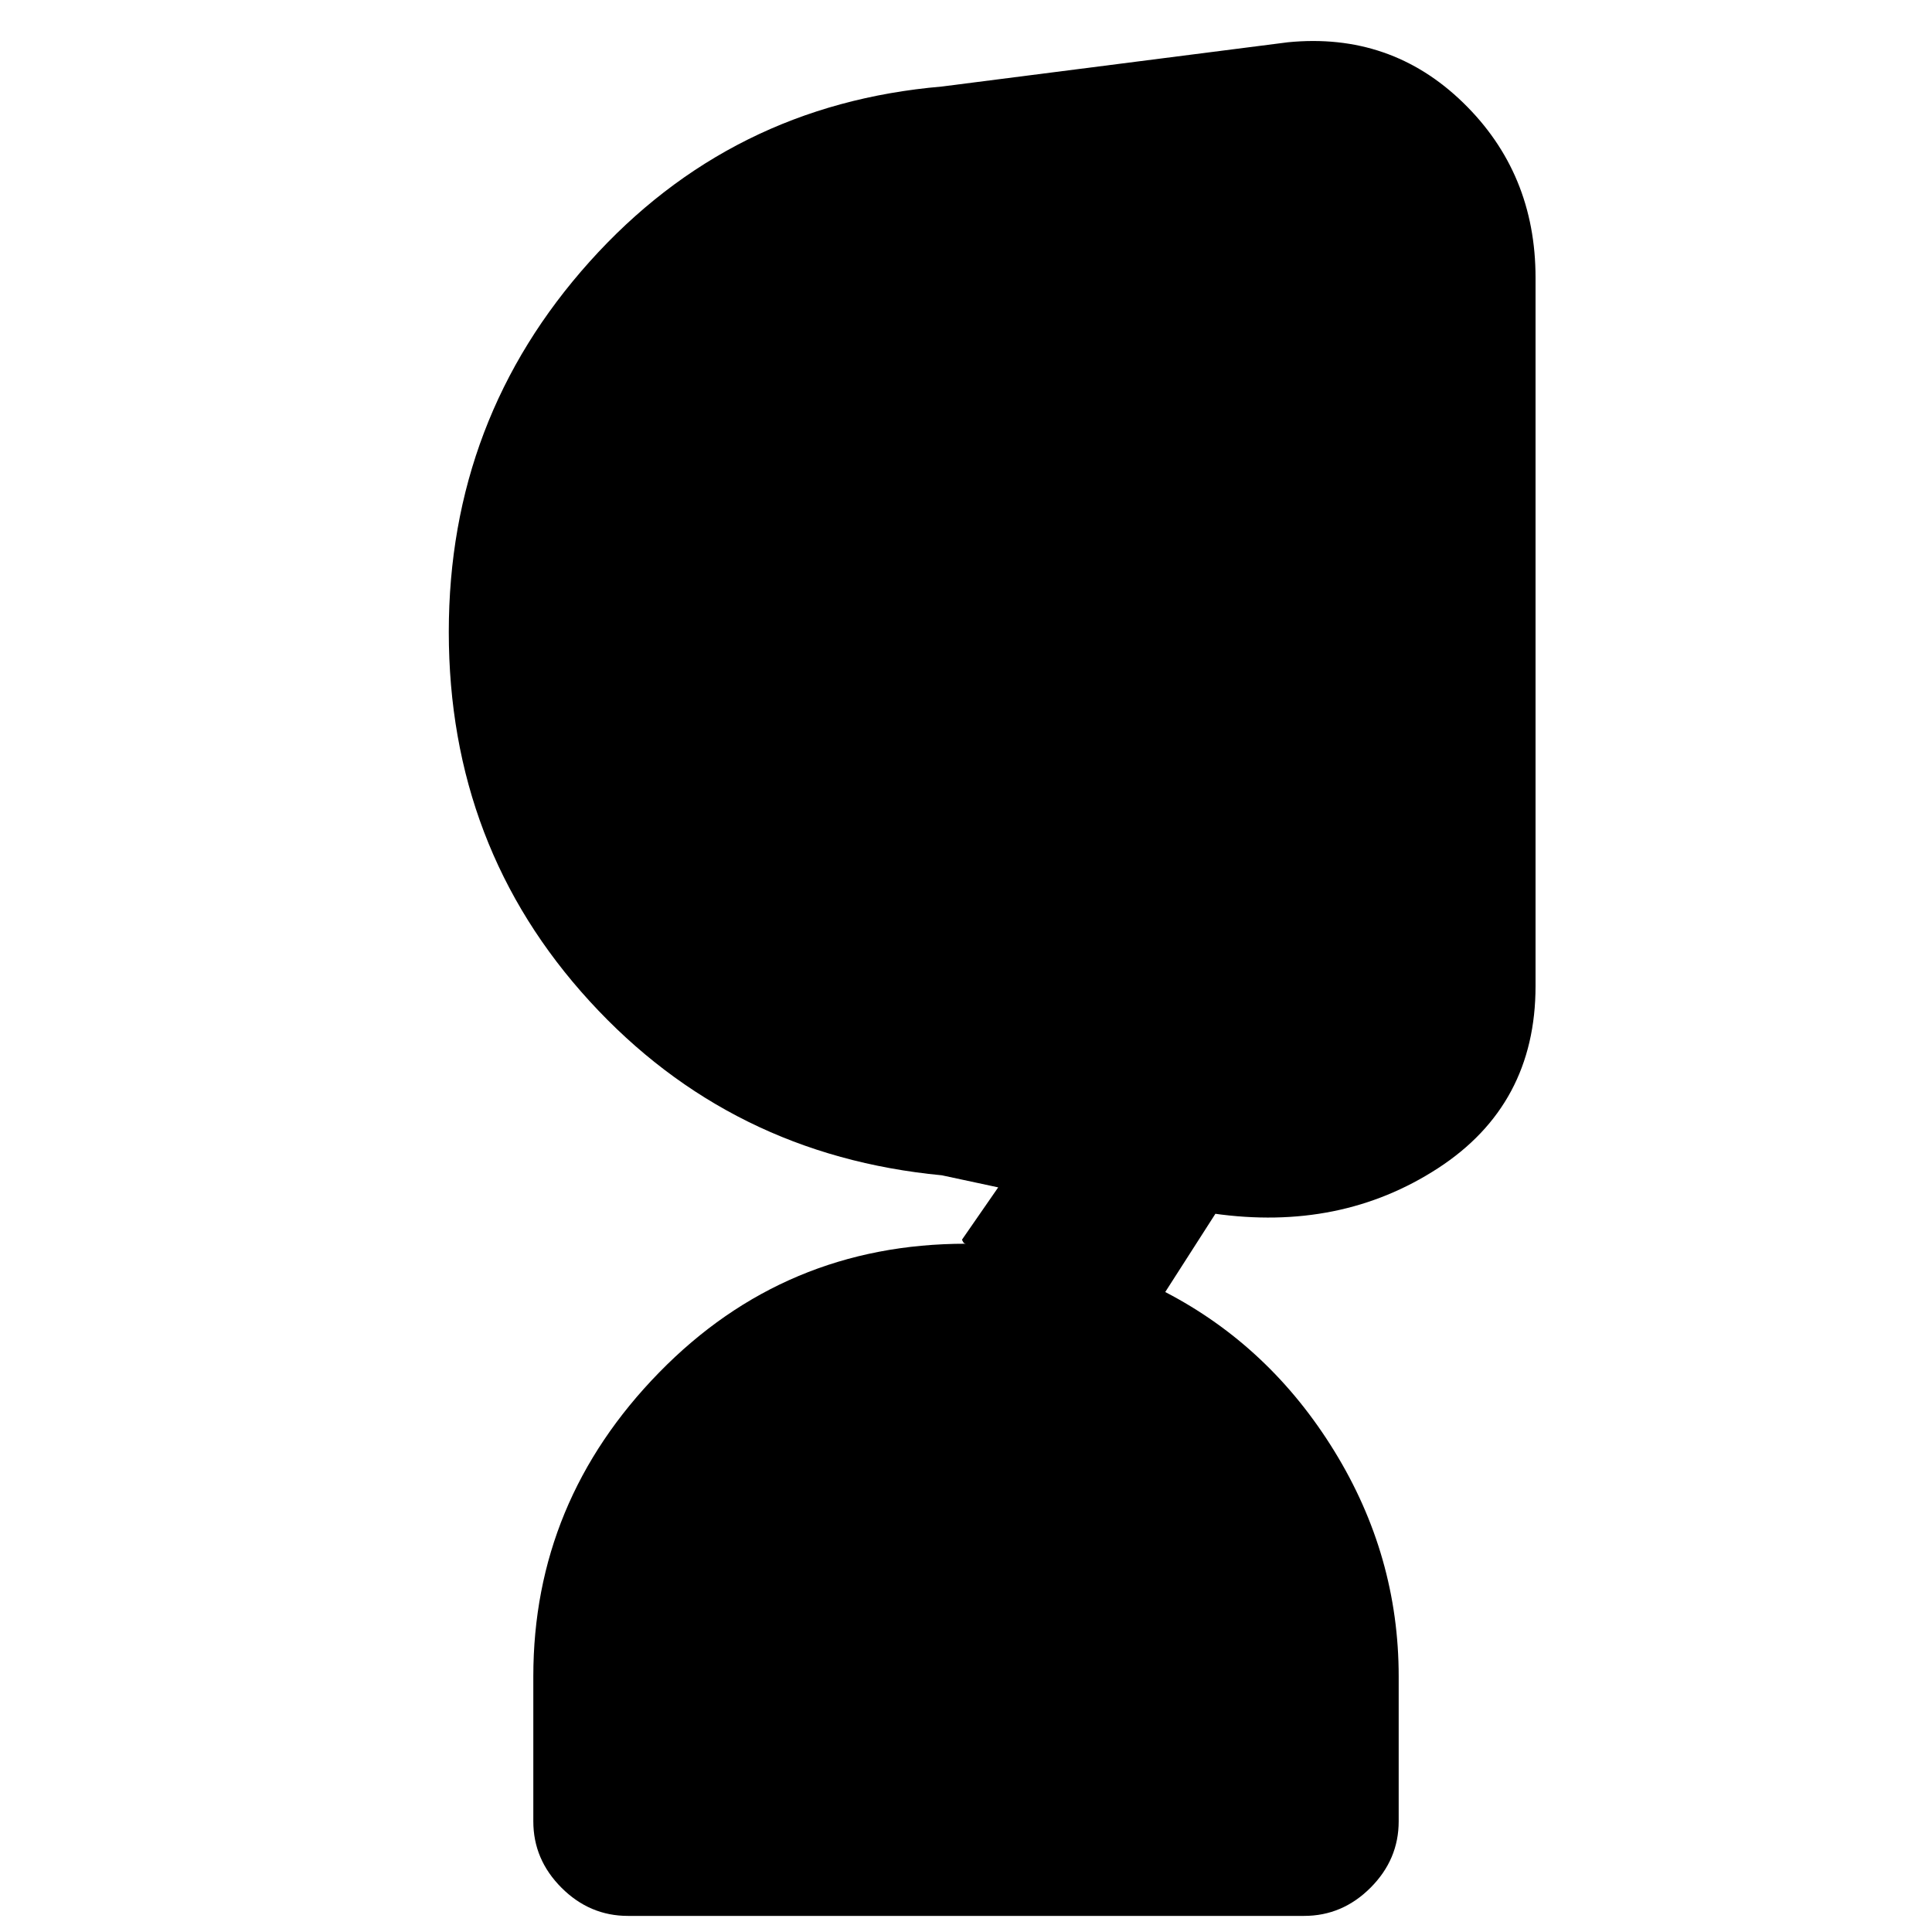 <svg xmlns="http://www.w3.org/2000/svg" height="20" viewBox="0 -960 960 960" width="20"><path d="M312-8q-19 0-33-14t-14-33v-72q0-87 62.5-151T480-342q-1 0-1.5-1l-.5-1 18-26-28-6q-105-10-175-86.5T223-646q0-106 70-184t175-87l172-22q51-5 87 30t36 87v352q0 59-48.5 90.5T603-357h1l-25 39q52 27 84 79t32 112v72q0 19-14 33T648-8H312Z"/></svg>